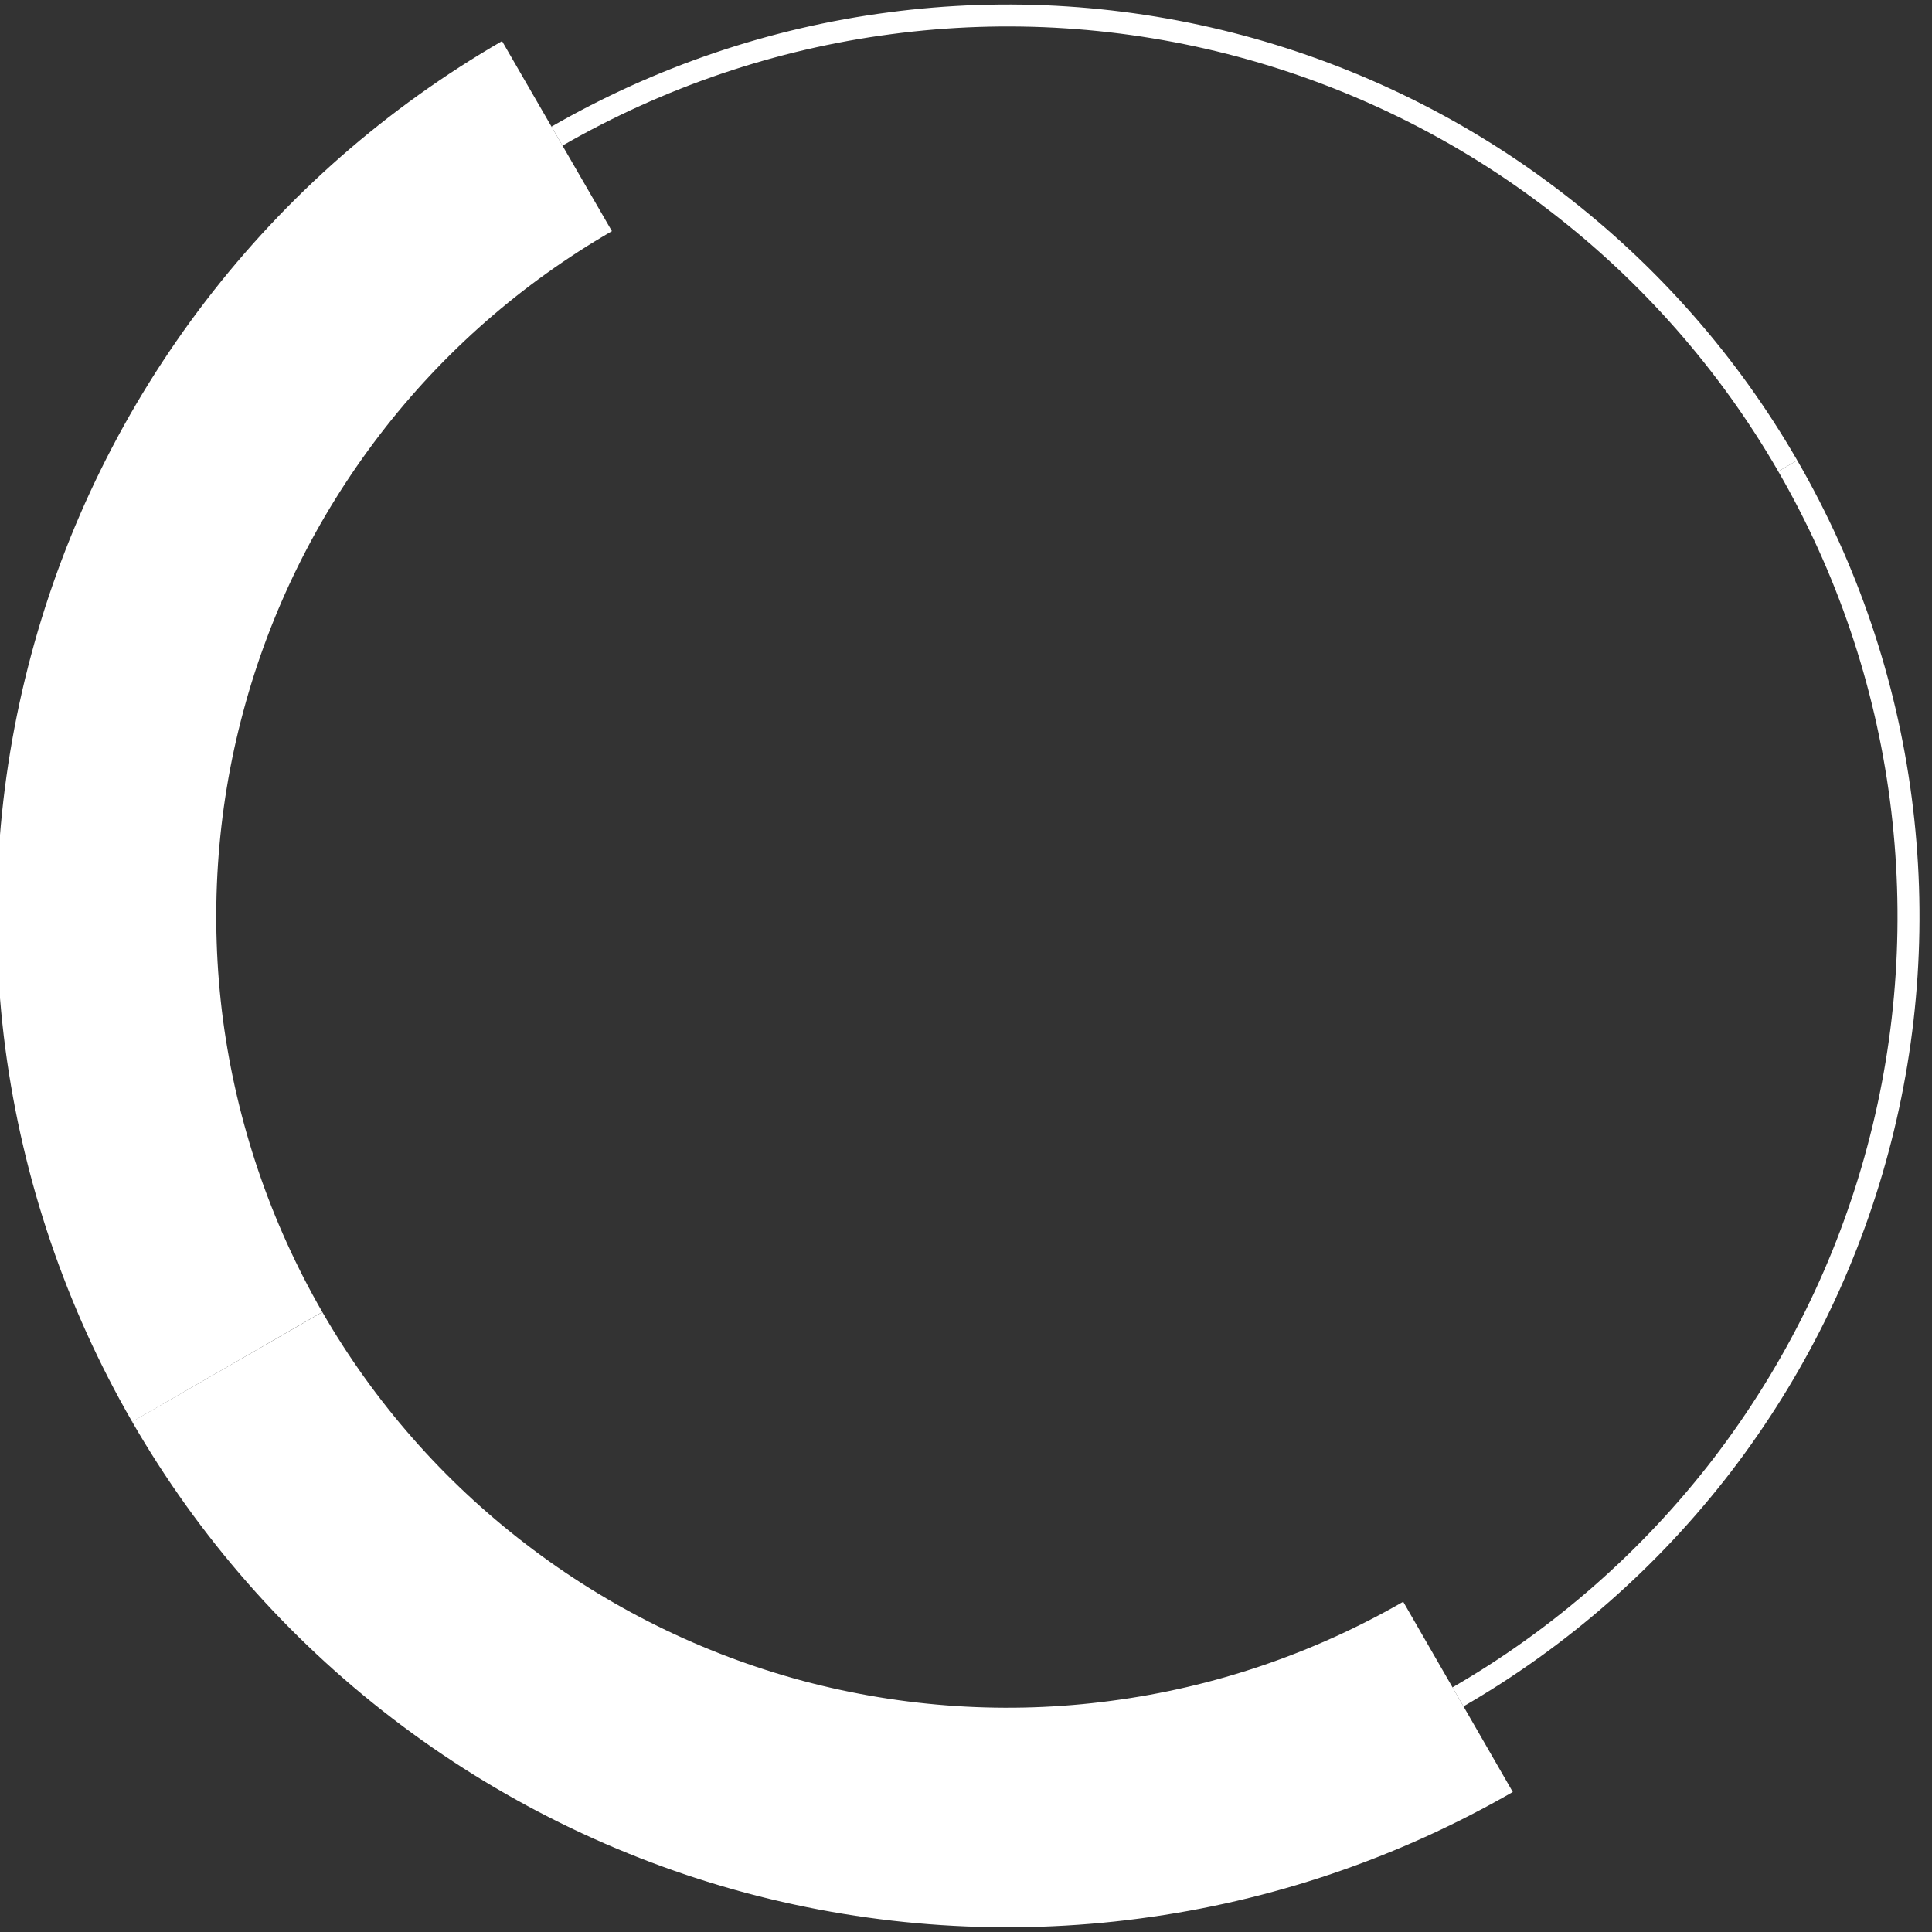 <svg xmlns="http://www.w3.org/2000/svg" viewBox="0 0 88 88" width="88" height="88">
	<rect x="0" y="0" width="88" height="88" fill="#333333" stroke="none"/>
	<style>
		tspan { white-space:pre }
		.shp0 { fill: none;stroke: #ffffff } 
		.shp1 { fill: none;stroke: #ffffff;stroke-width: 10 } 
	</style>
	<g id="Layer">
		<path id="Layer" class="shp0" d="M81.43 21.22C84.13 25.89 85.88 31.04 86.58 36.39C87.28 41.73 86.93 47.16 85.53 52.37C84.14 57.57 81.73 62.45 78.45 66.73C75.17 71 71.08 74.59 66.41 77.29L66.41 77.29" />
		<path id="Layer" class="shp0" d="M25.37 6.2C30.04 3.51 35.19 1.76 40.53 1.06C45.88 0.35 51.31 0.71 56.51 2.1C61.72 3.5 66.6 5.9 70.87 9.19C75.15 12.47 78.74 16.56 81.43 21.22L81.43 21.22" />
		<path id="Layer" class="shp1" d="M10.35 62.26C7.66 57.6 5.91 52.44 5.2 47.1C4.5 41.76 4.85 36.33 6.25 31.12C7.64 25.92 10.05 21.04 13.33 16.76C16.61 12.48 20.7 8.9 25.37 6.2L25.37 6.2" />
		<path id="Layer" class="shp1" d="M66.41 77.29C61.74 79.98 56.59 81.73 51.25 82.43C45.91 83.14 40.48 82.78 35.27 81.39C30.06 79.99 25.18 77.58 20.91 74.3C16.63 71.02 13.04 66.93 10.35 62.26" />
	</g>
</svg>